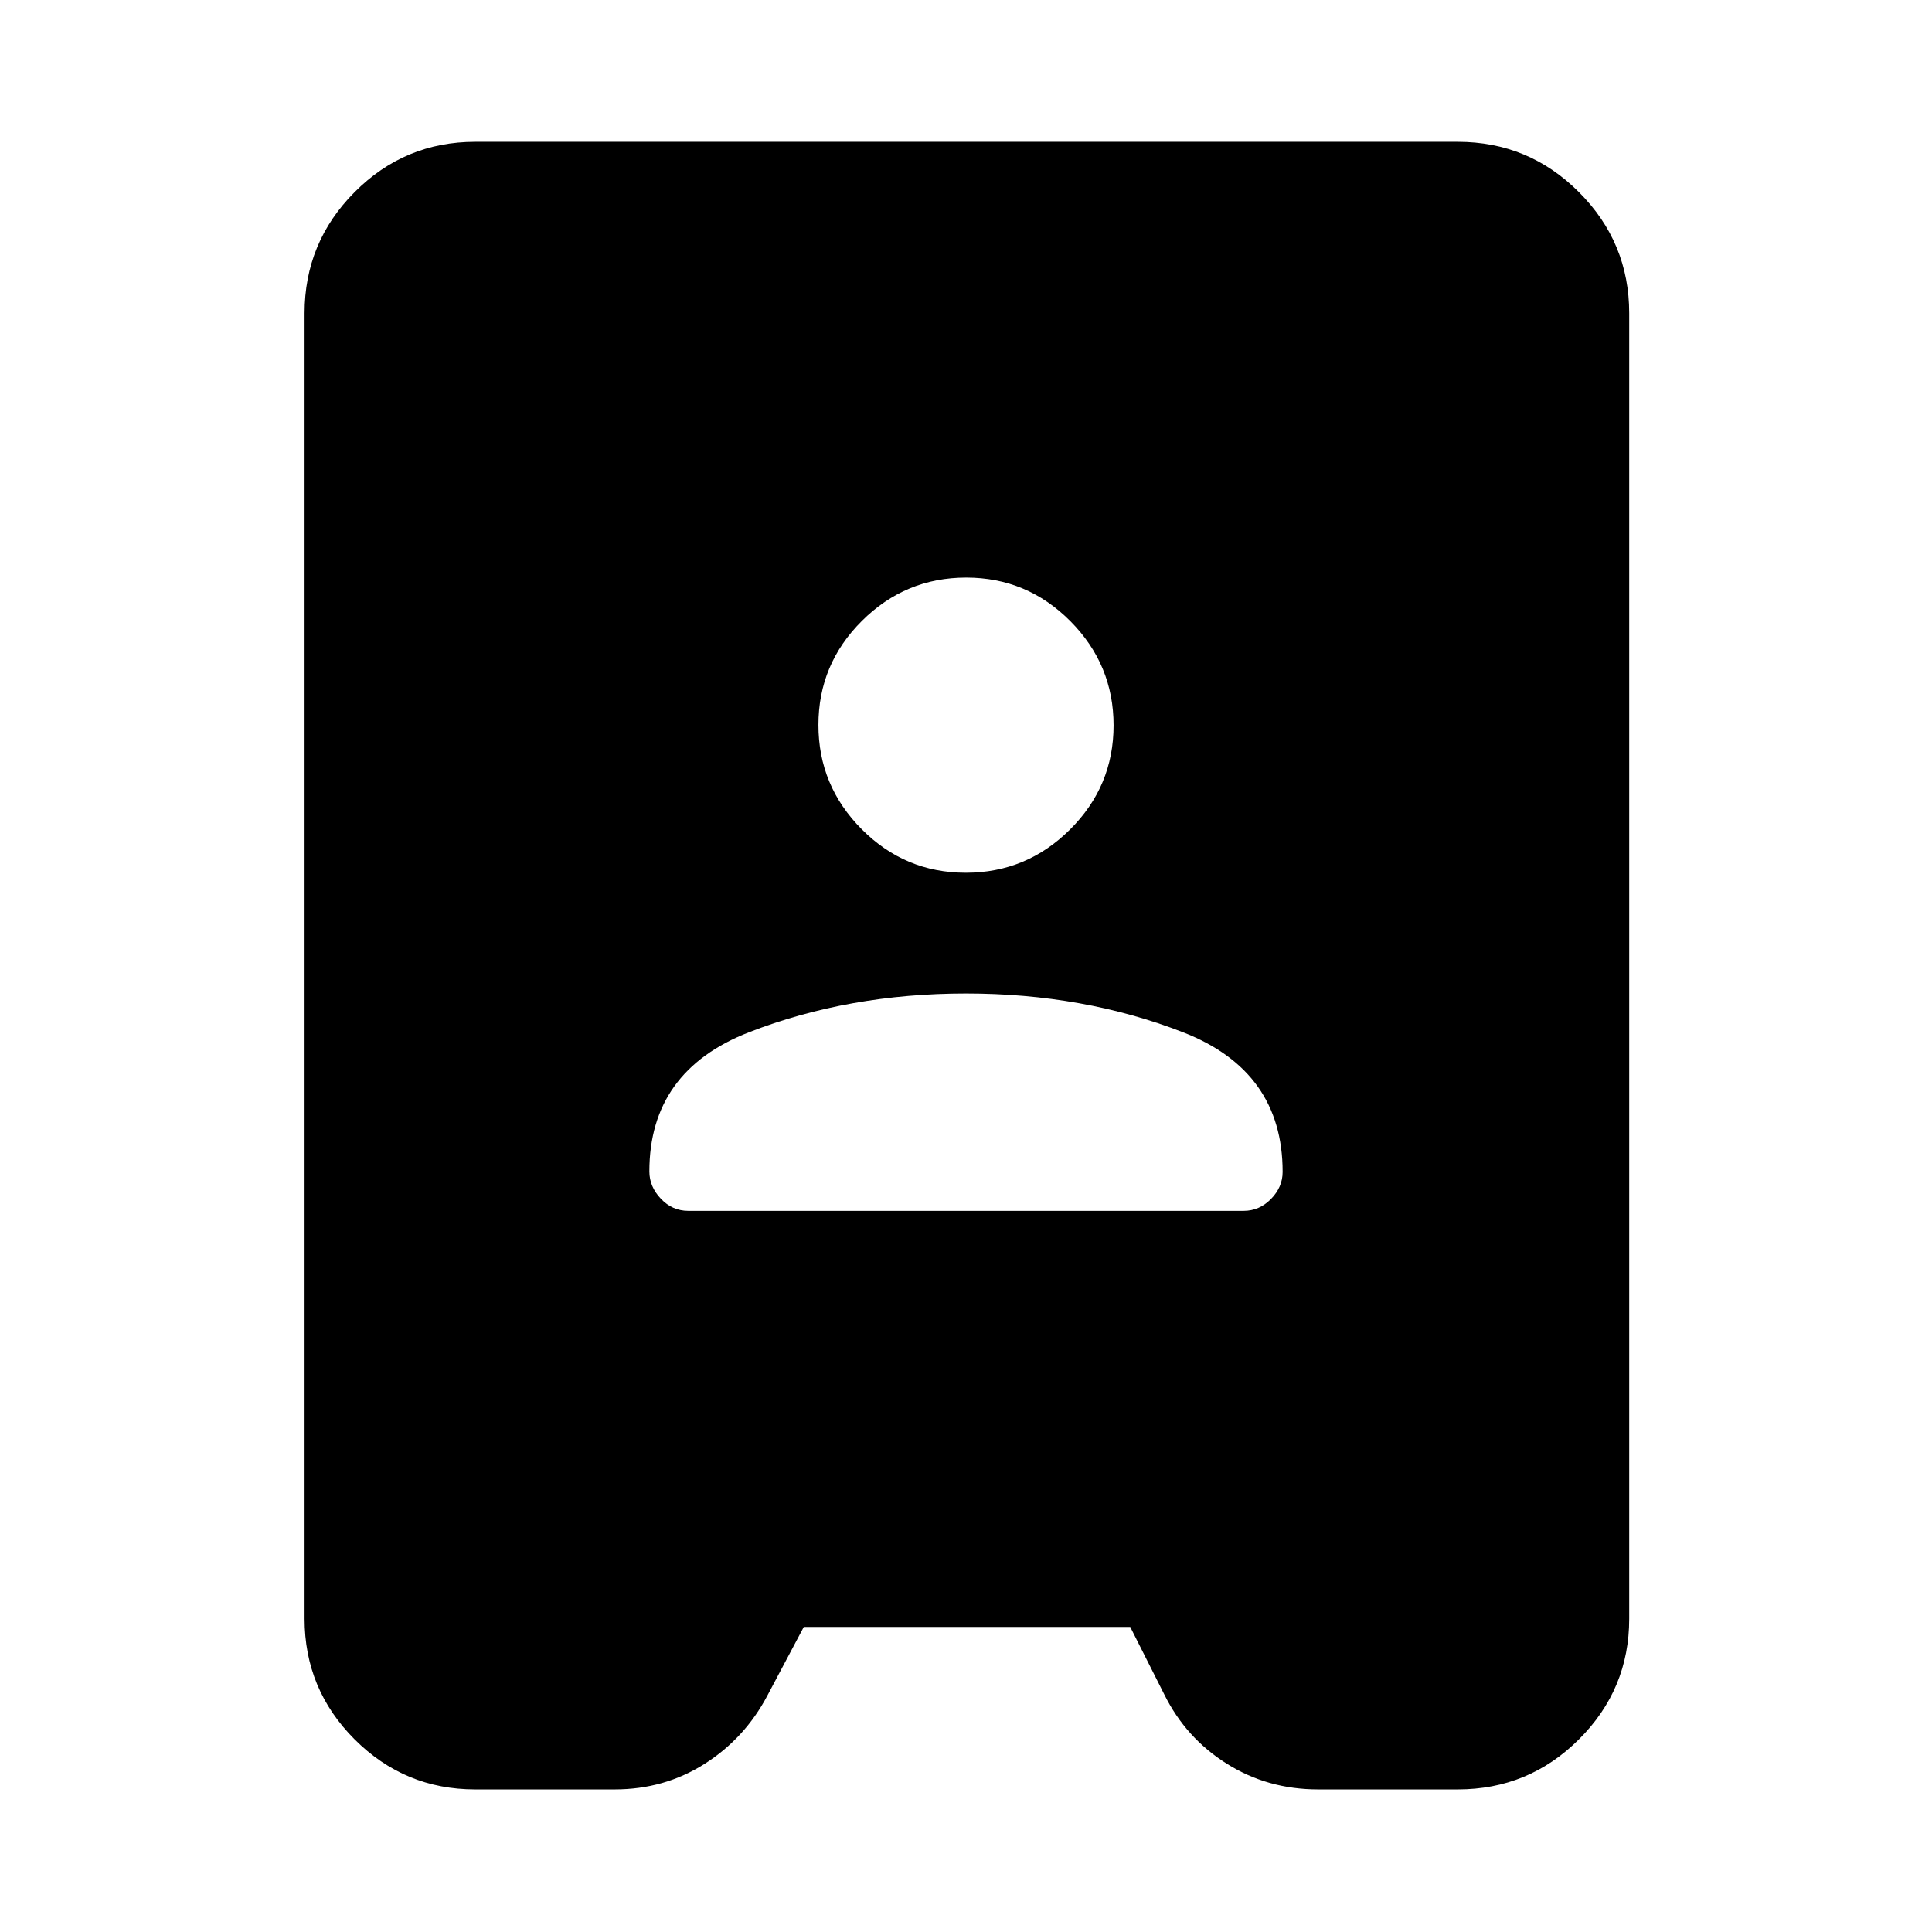 <svg xmlns="http://www.w3.org/2000/svg" height="40" viewBox="0 -960 960 960" width="40"><path d="M236.15-70.84q-35.06 0-59.94-24.87-24.87-24.88-24.87-59.94v-648.7q0-35.22 24.87-60.2 24.88-24.99 59.94-24.99h488.2q35.22 0 60.2 24.99 24.99 24.98 24.99 60.2v648.7q0 35.06-24.99 59.94-24.98 24.87-60.2 24.87h-69.36q-25.1 0-45.44-12.79-20.34-12.78-31.04-34.43l-16.91-33.53H399.4l-18.08 34.09Q370.1-96.22 350.1-83.53q-20 12.69-44.69 12.69h-69.26ZM342-358.33h275.94q7.83 0 13.61-5.9 5.78-5.9 5.78-13.44 0-50.16-49.5-69.41T480-466.33q-58.33 0-107.83 19.25t-49.5 69.16q0 7.56 5.71 13.57 5.71 6.02 13.62 6.02Zm137.89-168q30.21 0 51.82-21.51 21.62-21.51 21.62-51.72 0-30.2-21.51-51.82T480.11-673q-30.21 0-51.82 21.51-21.62 21.51-21.62 51.71 0 30.21 21.51 51.83 21.51 21.62 51.71 21.62Z"/></svg>
